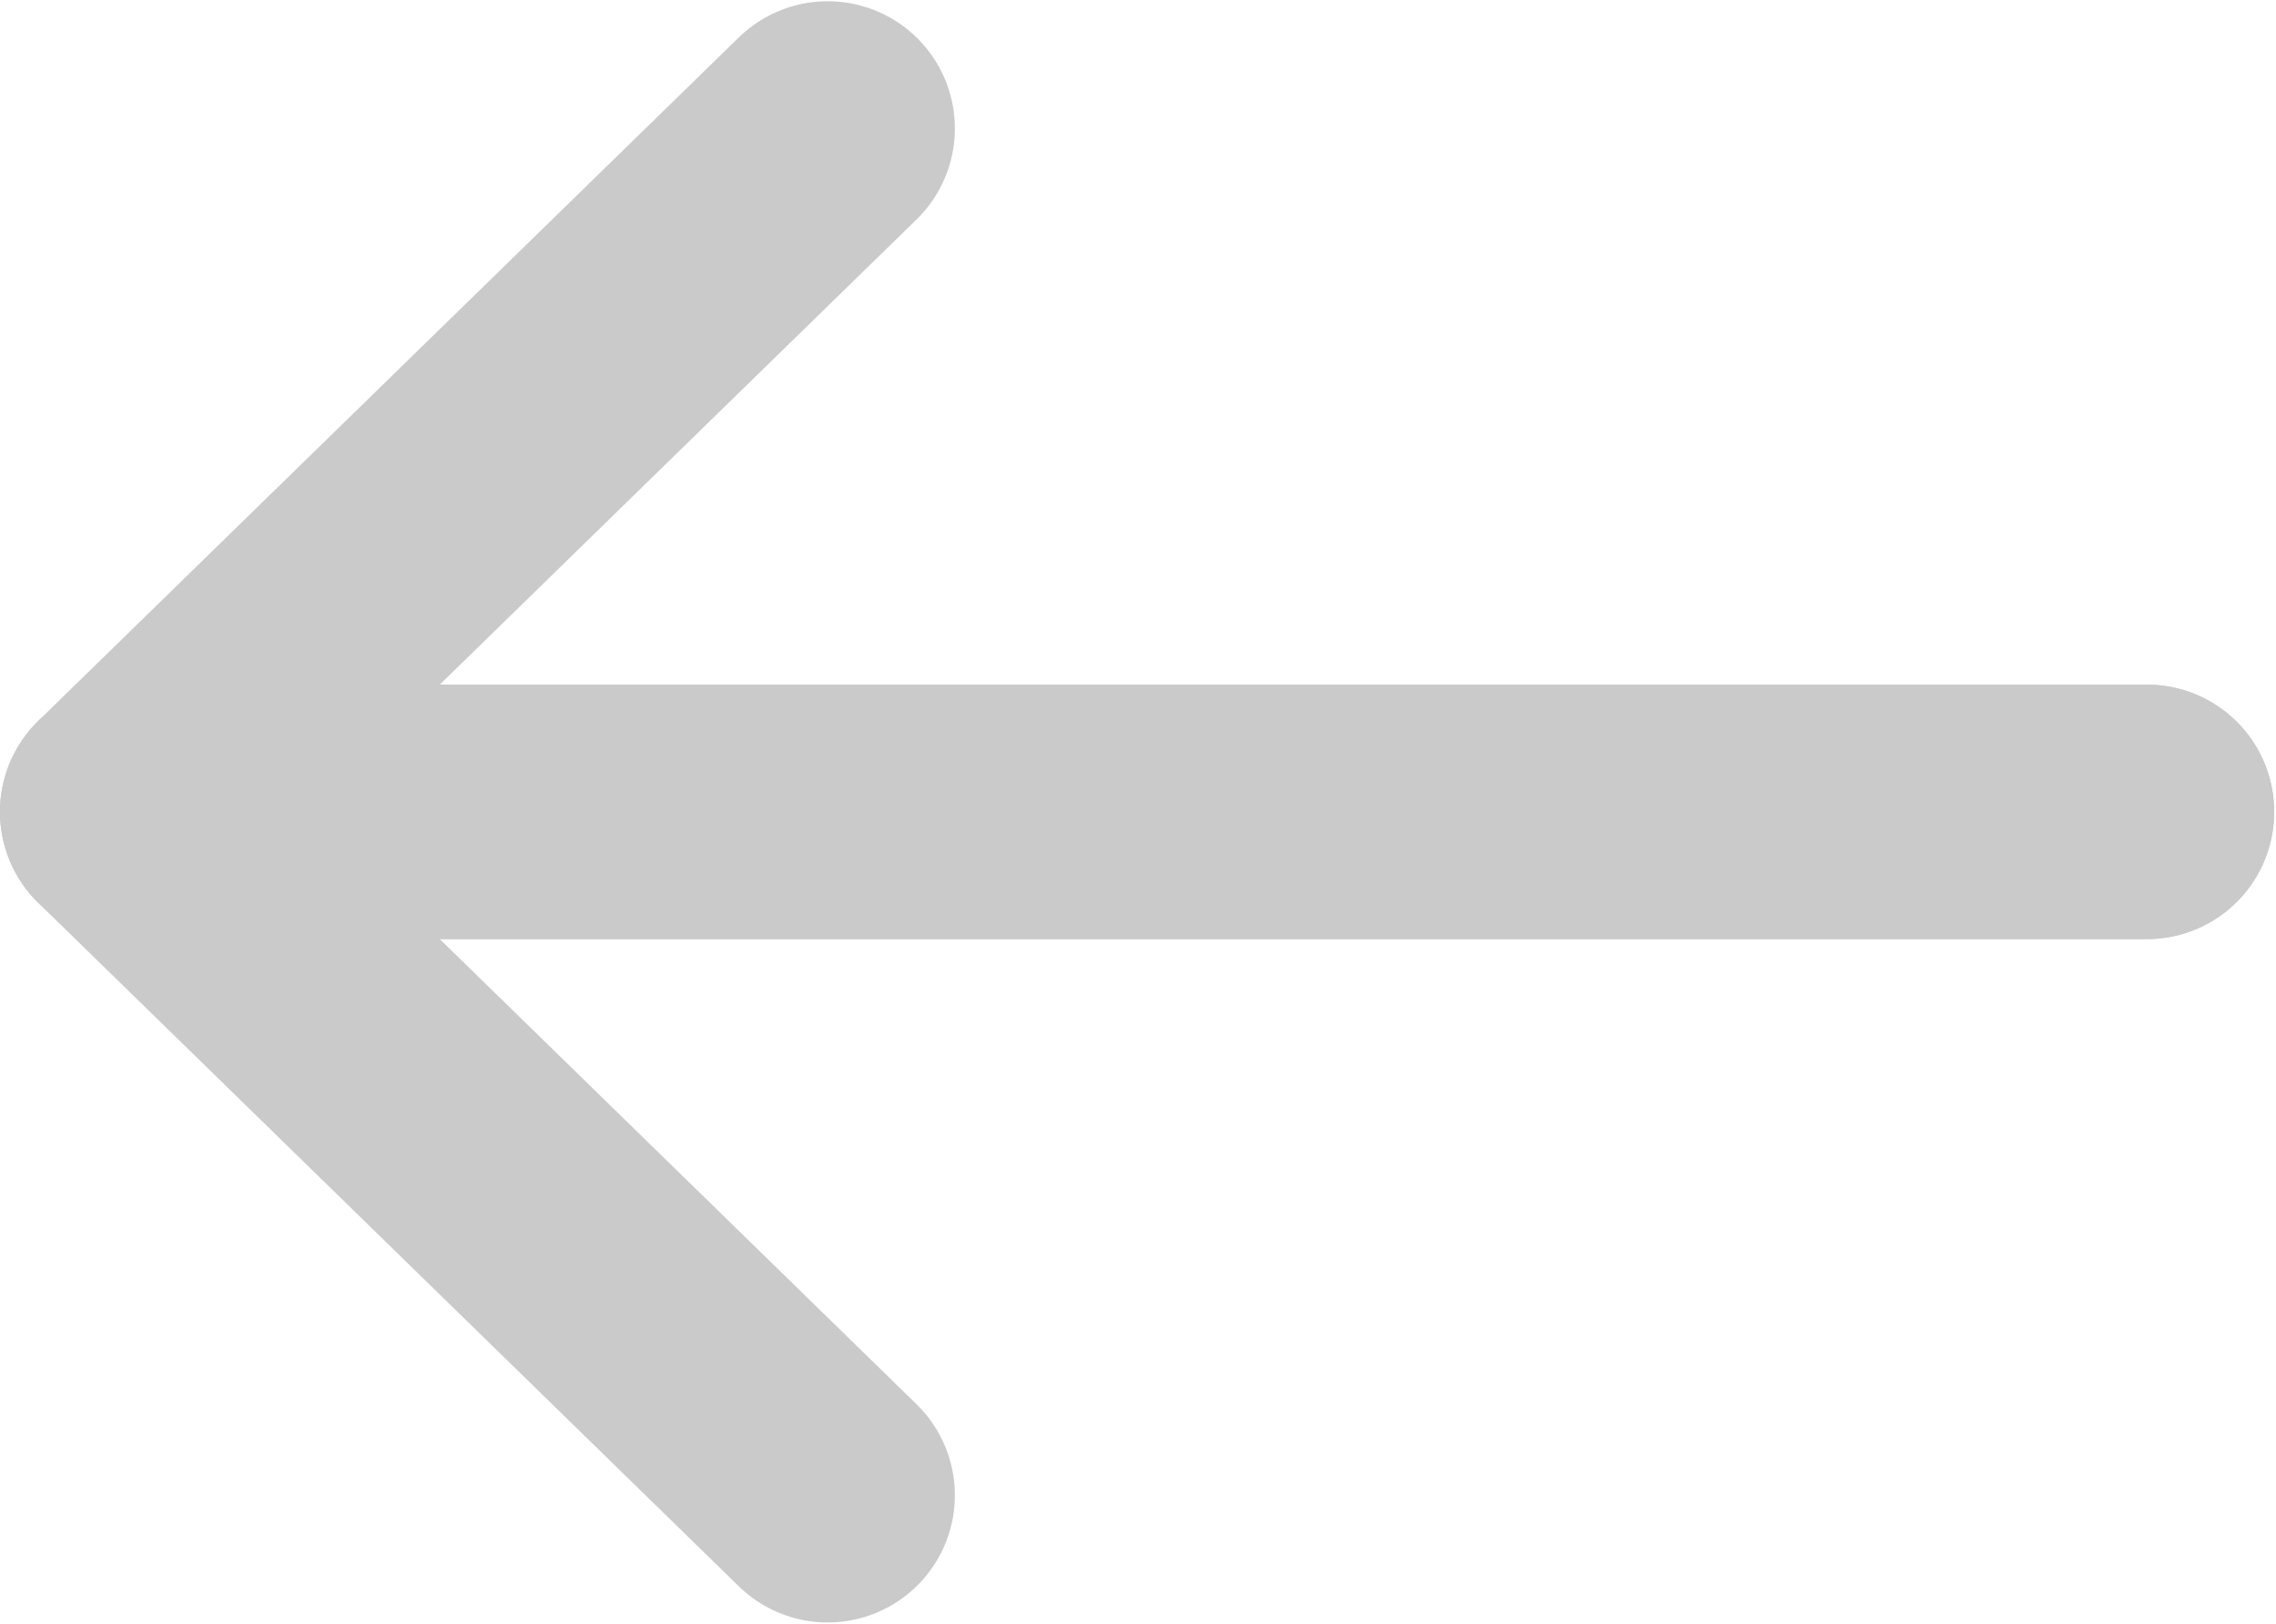 <?xml version="1.0" encoding="UTF-8" standalone="no"?>
<!-- Created with Inkscape (http://www.inkscape.org/) -->

<svg
   xmlnsDc="http://purl.org/dc/elements/1.1/"
   xmlnsCc="http://creativecommons.org/ns#"
   xmlnsRdf="http://www.w3.org/1999/02/22-rdf-syntax-ns#"
   xmlnsSvg="http://www.w3.org/2000/svg"
   xmlns="http://www.w3.org/2000/svg"
   xmlnsSodipodi="http://sodipodi.sourceforge.net/DTD/sodipodi-0.dtd"
   xmlnsInkscape="http://www.inkscape.org/namespaces/inkscape"
   width="89.45mm"
   height="63.821mm"
   viewBox="0 0 89.45 63.821"
   version="1.1"
   id="svg8"
   inkscapeVersion="0.92.3 (2405546, 2018-03-11)"
   sodipodiDocname="back_arrow.svg">
  <defs
     id="defs2" />
  <sodipodiNamedview
     id="base"
     pagecolor="#ffffff"
     bordercolor="#666666"
     borderopacity="1.0"
     inkscapePageopacity="0.0"
     inkscapePageshadow="2"
     inkscapeZoom="1.4"
     inkscapeCx="175.769"
     inkscapeCy="93.998"
     inkscapeDocument-units="mm"
     inkscapeCurrent-layer="layer1"
     showgrid="false"
     inkscapeWindow-width="2560"
     inkscapeWindow-height="1377"
     inkscapeWindow-x="-8"
     inkscapeWindow-y="224"
     inkscapeWindow-maximized="1" />
  <g
     inkscapeLabel="Layer 1"
     inkscapeGroupmode="layer"
     id="layer1"
     transform="translate(-43.243,-102.857)">
    <path
       style="opacity:1;fill:none;fill-opacity:1;stroke:#cacaca;stroke-width:10;stroke-linecap:round;stroke-linejoin:round;stroke-miterlimit:4;stroke-dasharray:none;stroke-dashoffset:0;stroke-opacity:1"
       d="M 127.621,134.767 H 48.242 l 27.529,-26.861"
       id="path4518"
       inkscapeConnector-curvature="0" />
    <path
       style="opacity:1;fill:none;fill-opacity:1;stroke:#cacaca;stroke-width:10;stroke-linecap:round;stroke-linejoin:round;stroke-miterlimit:4;stroke-dasharray:none;stroke-dashoffset:0;stroke-opacity:1"
       d="M 127.621,134.767 H 48.242 l 27.529,26.861"
       id="path4518-6"
       inkscapeConnector-curvature="0" />
  </g>
</svg>

